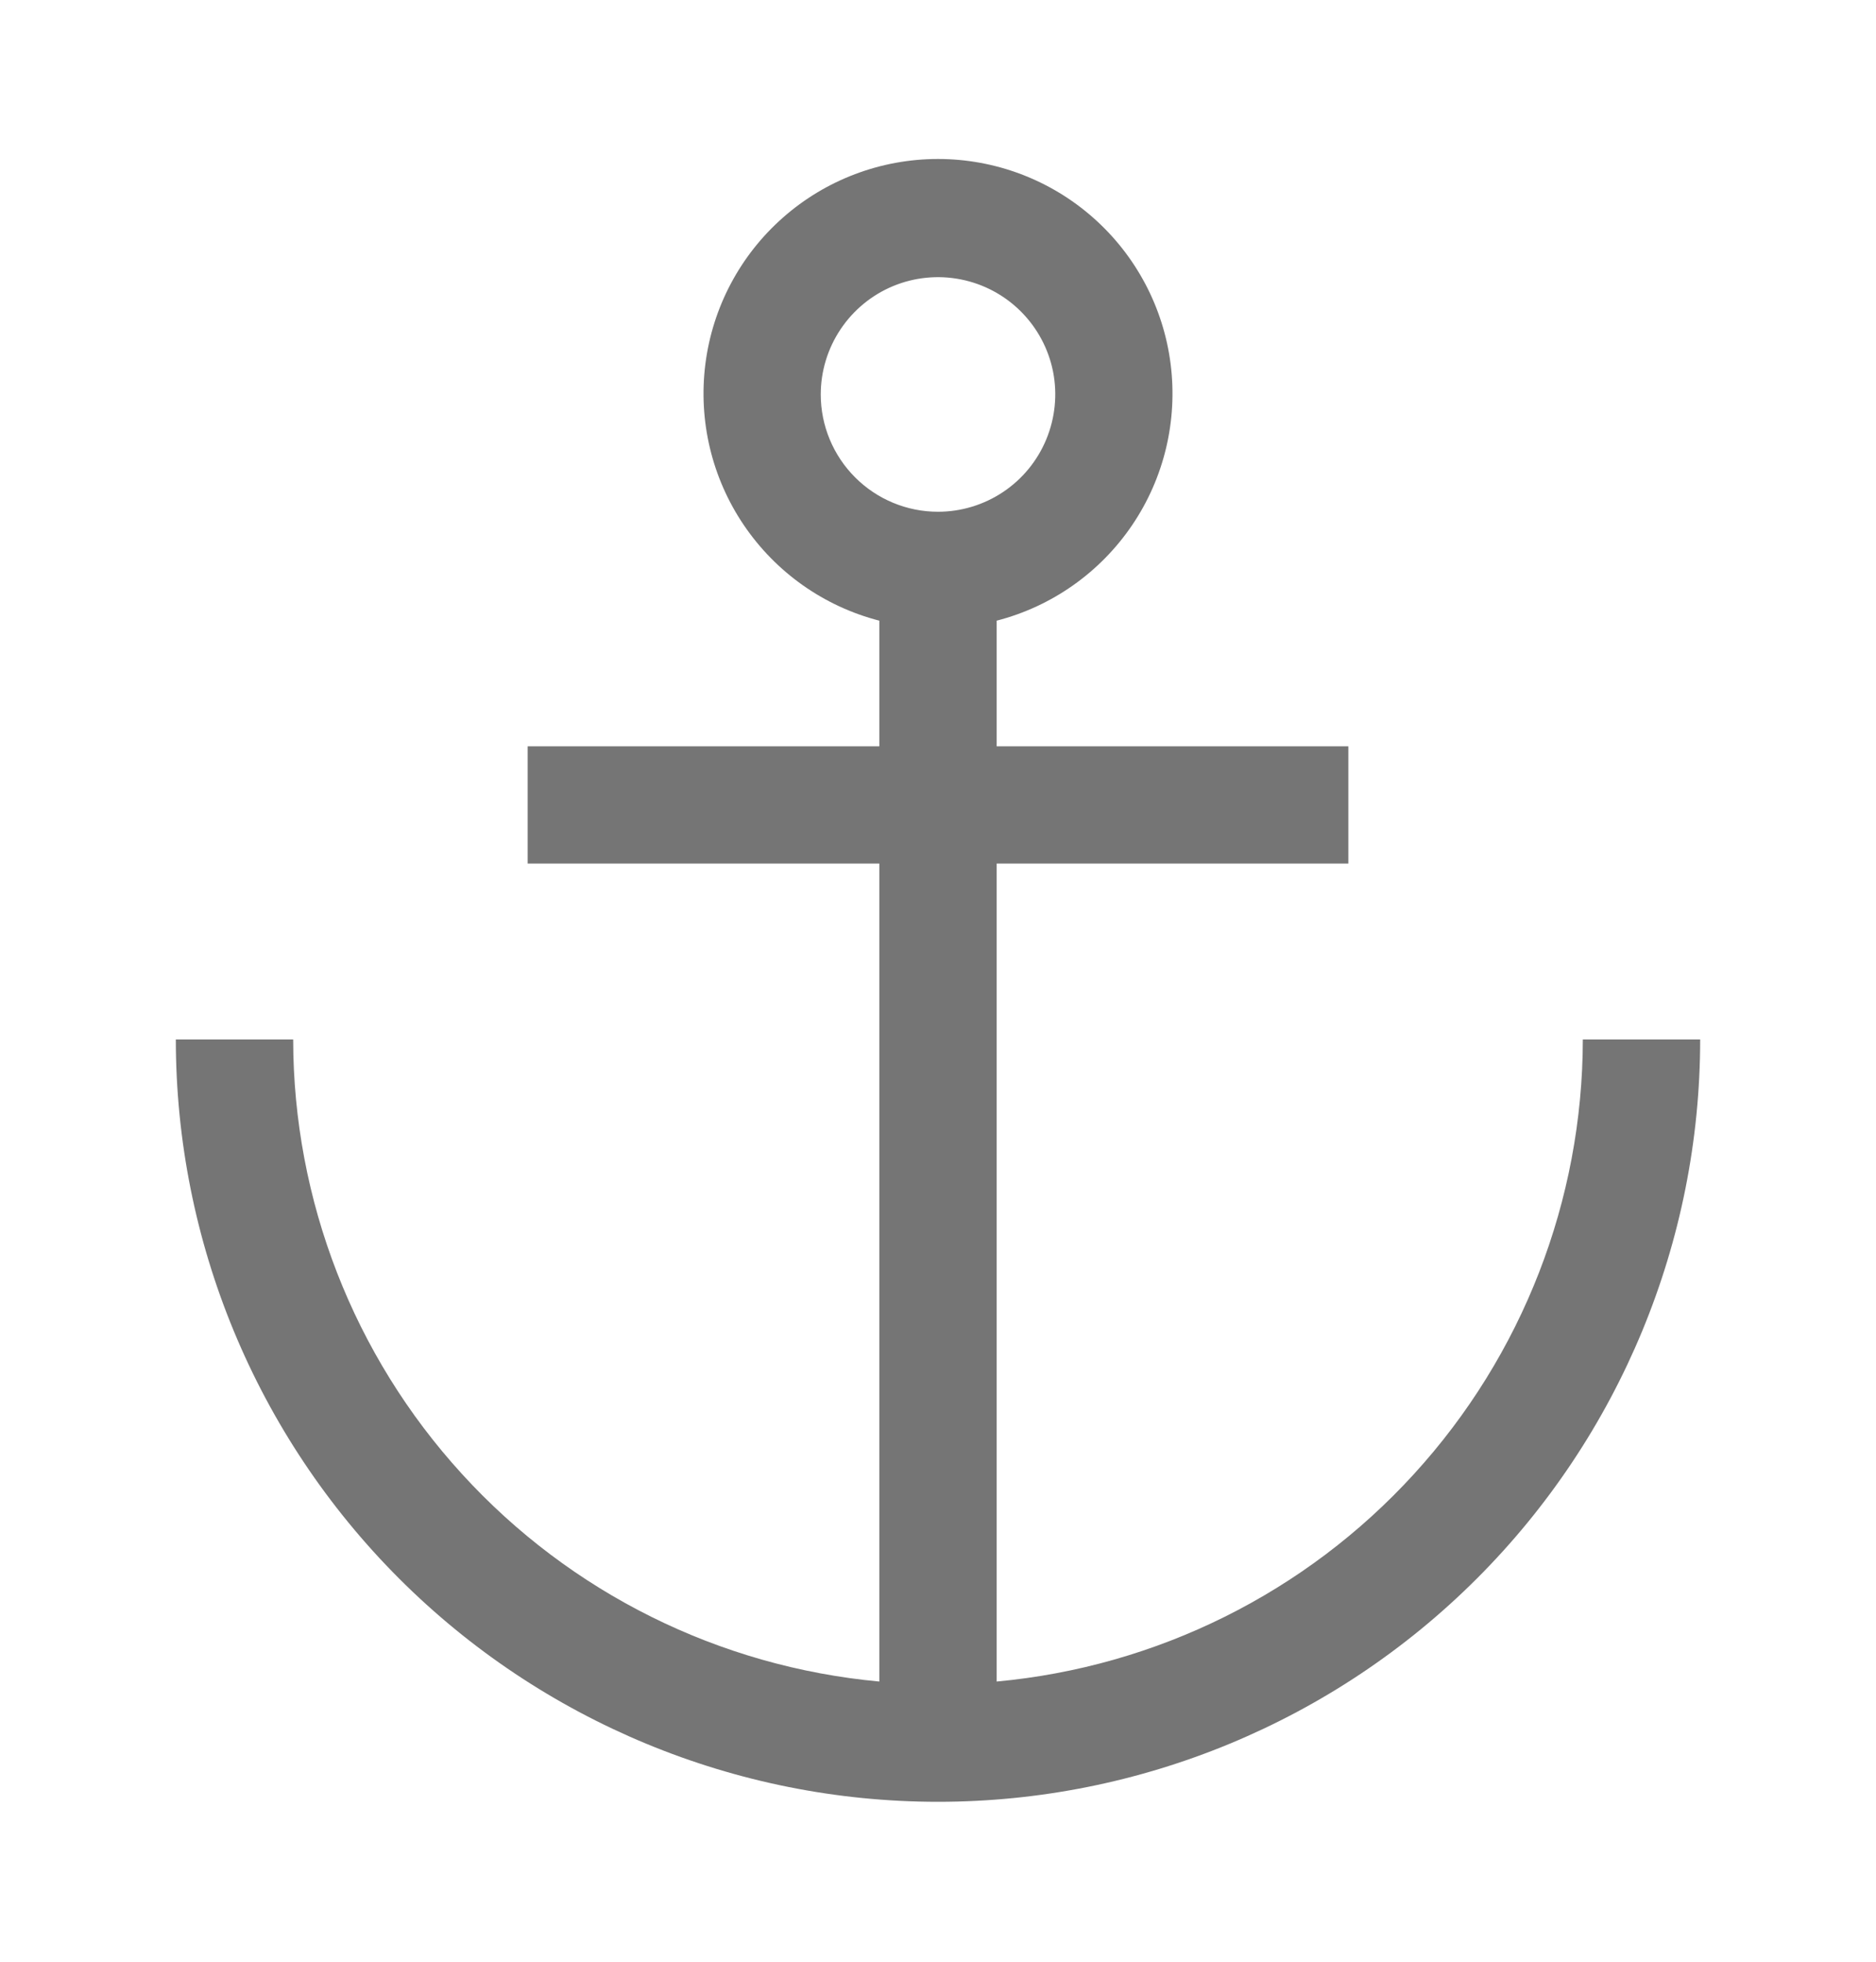 <svg width="22" height="23" viewBox="0 0 22 23" fill="none" xmlns="http://www.w3.org/2000/svg">
<path d="M18.562 12.187C18.56 14.073 17.854 15.89 16.582 17.282C15.311 18.675 13.565 19.542 11.688 19.715V10.125H15.812V8.75H11.688V7.277C12.336 7.11 12.9 6.712 13.276 6.158C13.652 5.604 13.812 4.932 13.728 4.268C13.644 3.604 13.32 2.993 12.818 2.551C12.316 2.108 11.669 1.864 11 1.864C10.331 1.864 9.684 2.108 9.182 2.551C8.68 2.993 8.356 3.604 8.272 4.268C8.188 4.932 8.348 5.604 8.724 6.158C9.1 6.712 9.664 7.11 10.312 7.277V8.75H6.188V10.125H10.312V19.715C8.435 19.542 6.689 18.675 5.418 17.282C4.146 15.89 3.44 14.073 3.438 12.187H2.062C2.062 14.557 3.004 16.831 4.68 18.507C6.356 20.183 8.63 21.125 11 21.125C13.37 21.125 15.644 20.183 17.32 18.507C18.996 16.831 19.938 14.557 19.938 12.187H18.562ZM9.625 4.625C9.625 4.353 9.706 4.087 9.857 3.861C10.008 3.635 10.223 3.458 10.474 3.354C10.725 3.25 11.002 3.223 11.268 3.276C11.535 3.329 11.78 3.46 11.972 3.652C12.165 3.845 12.296 4.09 12.349 4.356C12.402 4.623 12.374 4.899 12.27 5.151C12.166 5.402 11.99 5.617 11.764 5.768C11.538 5.919 11.272 6 11 6C10.635 6 10.286 5.855 10.028 5.597C9.77 5.339 9.625 4.989 9.625 4.625Z" fill="#757575"/>
</svg>
